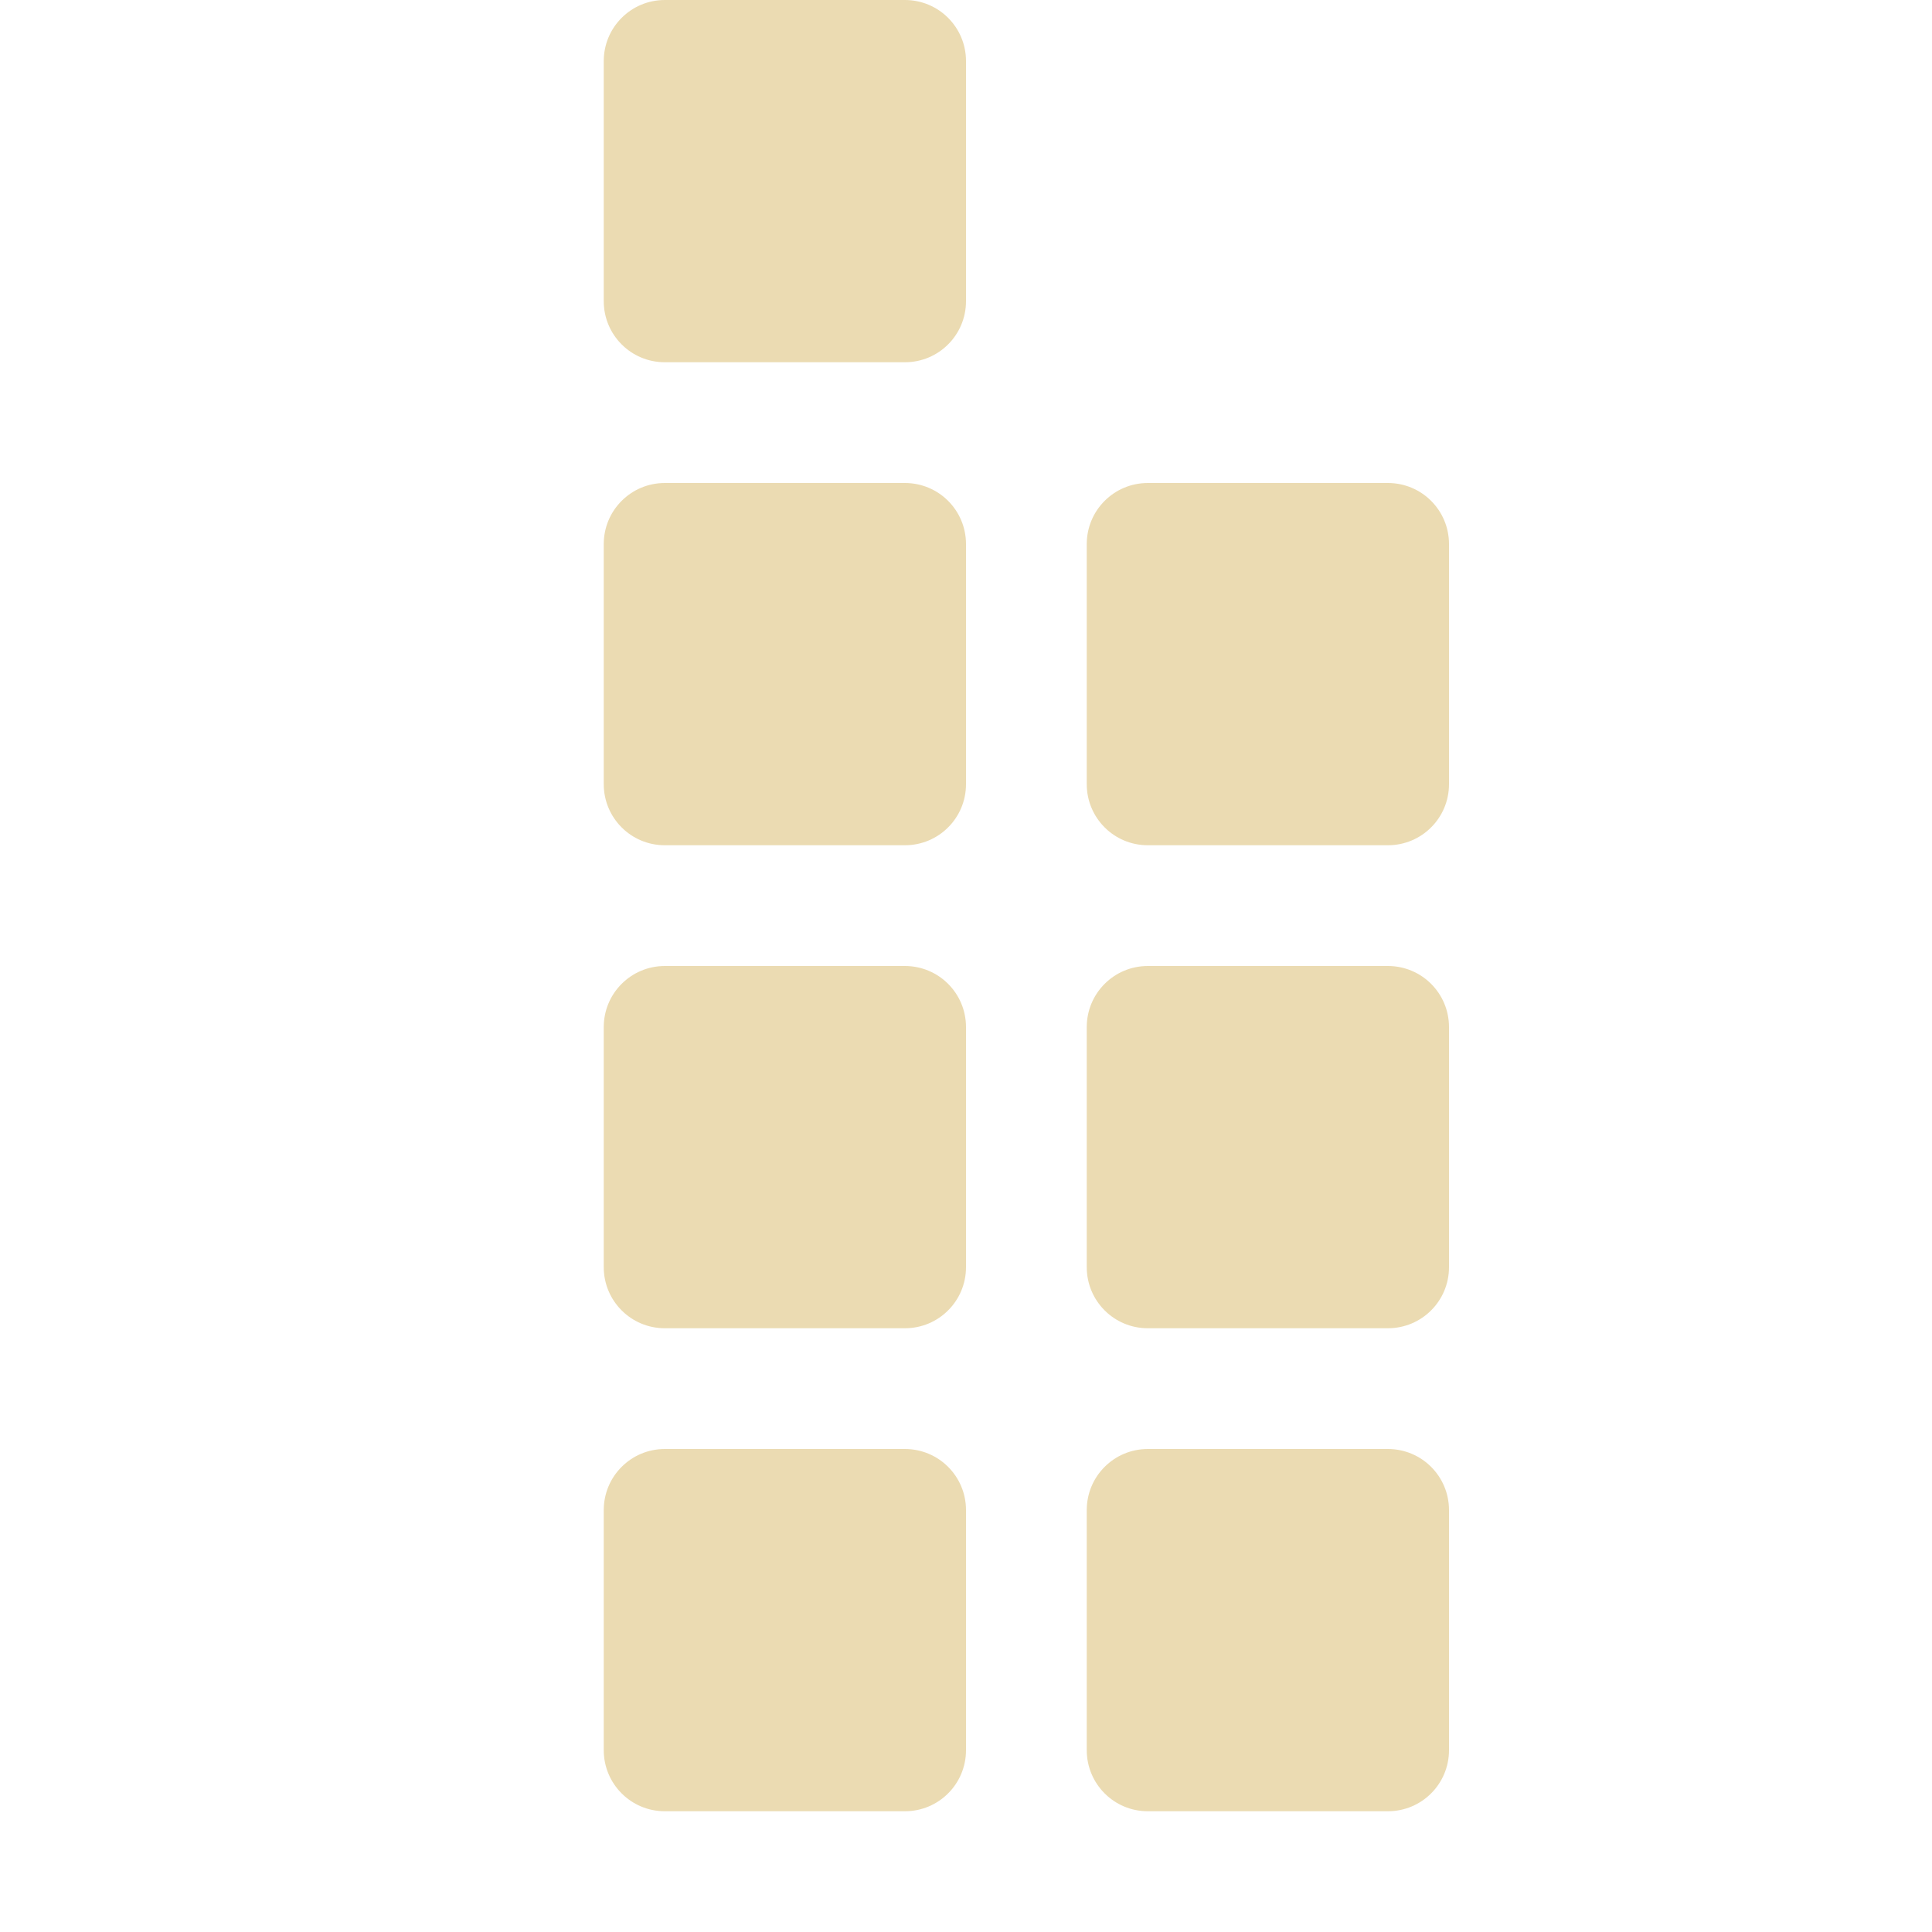<svg width="16" height="16" version="1.1" viewBox="0 0 16 16" xmlns="http://www.w3.org/2000/svg">
  <defs>
    <style type="text/css">.ColorScheme-Text { color:#ebdbb2; } .ColorScheme-Highlight { color:#458588; }</style>
  </defs>
  <path class="ColorScheme-Text" d="m5.506 0c-0.28 0-0.506 0.226-0.506 0.506v1.988c0 0.28 0.226 0.506 0.506 0.506h1.988c0.28 0 0.506-0.226 0.506-0.506v-1.988c0-0.28-0.226-0.506-0.506-0.506zm0 4c-0.28 1e-7 -0.506 0.226-0.506 0.506v1.988c0 0.28 0.226 0.506 0.506 0.506h1.988c0.28 0 0.506-0.226 0.506-0.506v-1.988c0-0.28-0.226-0.506-0.506-0.506zm4 0c-0.28 1e-7 -0.506 0.226-0.506 0.506v1.988c0 0.28 0.226 0.506 0.506 0.506h1.988c0.28 0 0.506-0.226 0.506-0.506v-1.988c0-0.28-0.226-0.506-0.506-0.506zm-4 4c-0.28 0-0.506 0.226-0.506 0.506v1.988c0 0.28 0.226 0.506 0.506 0.506h1.988c0.28 0 0.506-0.226 0.506-0.506v-1.988c0-0.28-0.226-0.506-0.506-0.506zm4 0c-0.28 0-0.506 0.226-0.506 0.506v1.988c0 0.28 0.226 0.506 0.506 0.506h1.988c0.28 0 0.506-0.226 0.506-0.506v-1.988c0-0.28-0.226-0.506-0.506-0.506zm-4 4c-0.28 0-0.506 0.226-0.506 0.506v1.988c0 0.28 0.226 0.506 0.506 0.506h1.988c0.28 0 0.506-0.226 0.506-0.506v-1.988c0-0.28-0.226-0.506-0.506-0.506zm4 0c-0.28 0-0.506 0.226-0.506 0.506v1.988c0 0.28 0.226 0.506 0.506 0.506h1.988c0.28 0 0.506-0.226 0.506-0.506v-1.988c0-0.28-0.226-0.506-0.506-0.506z" fill="currentColor"/>
</svg>
